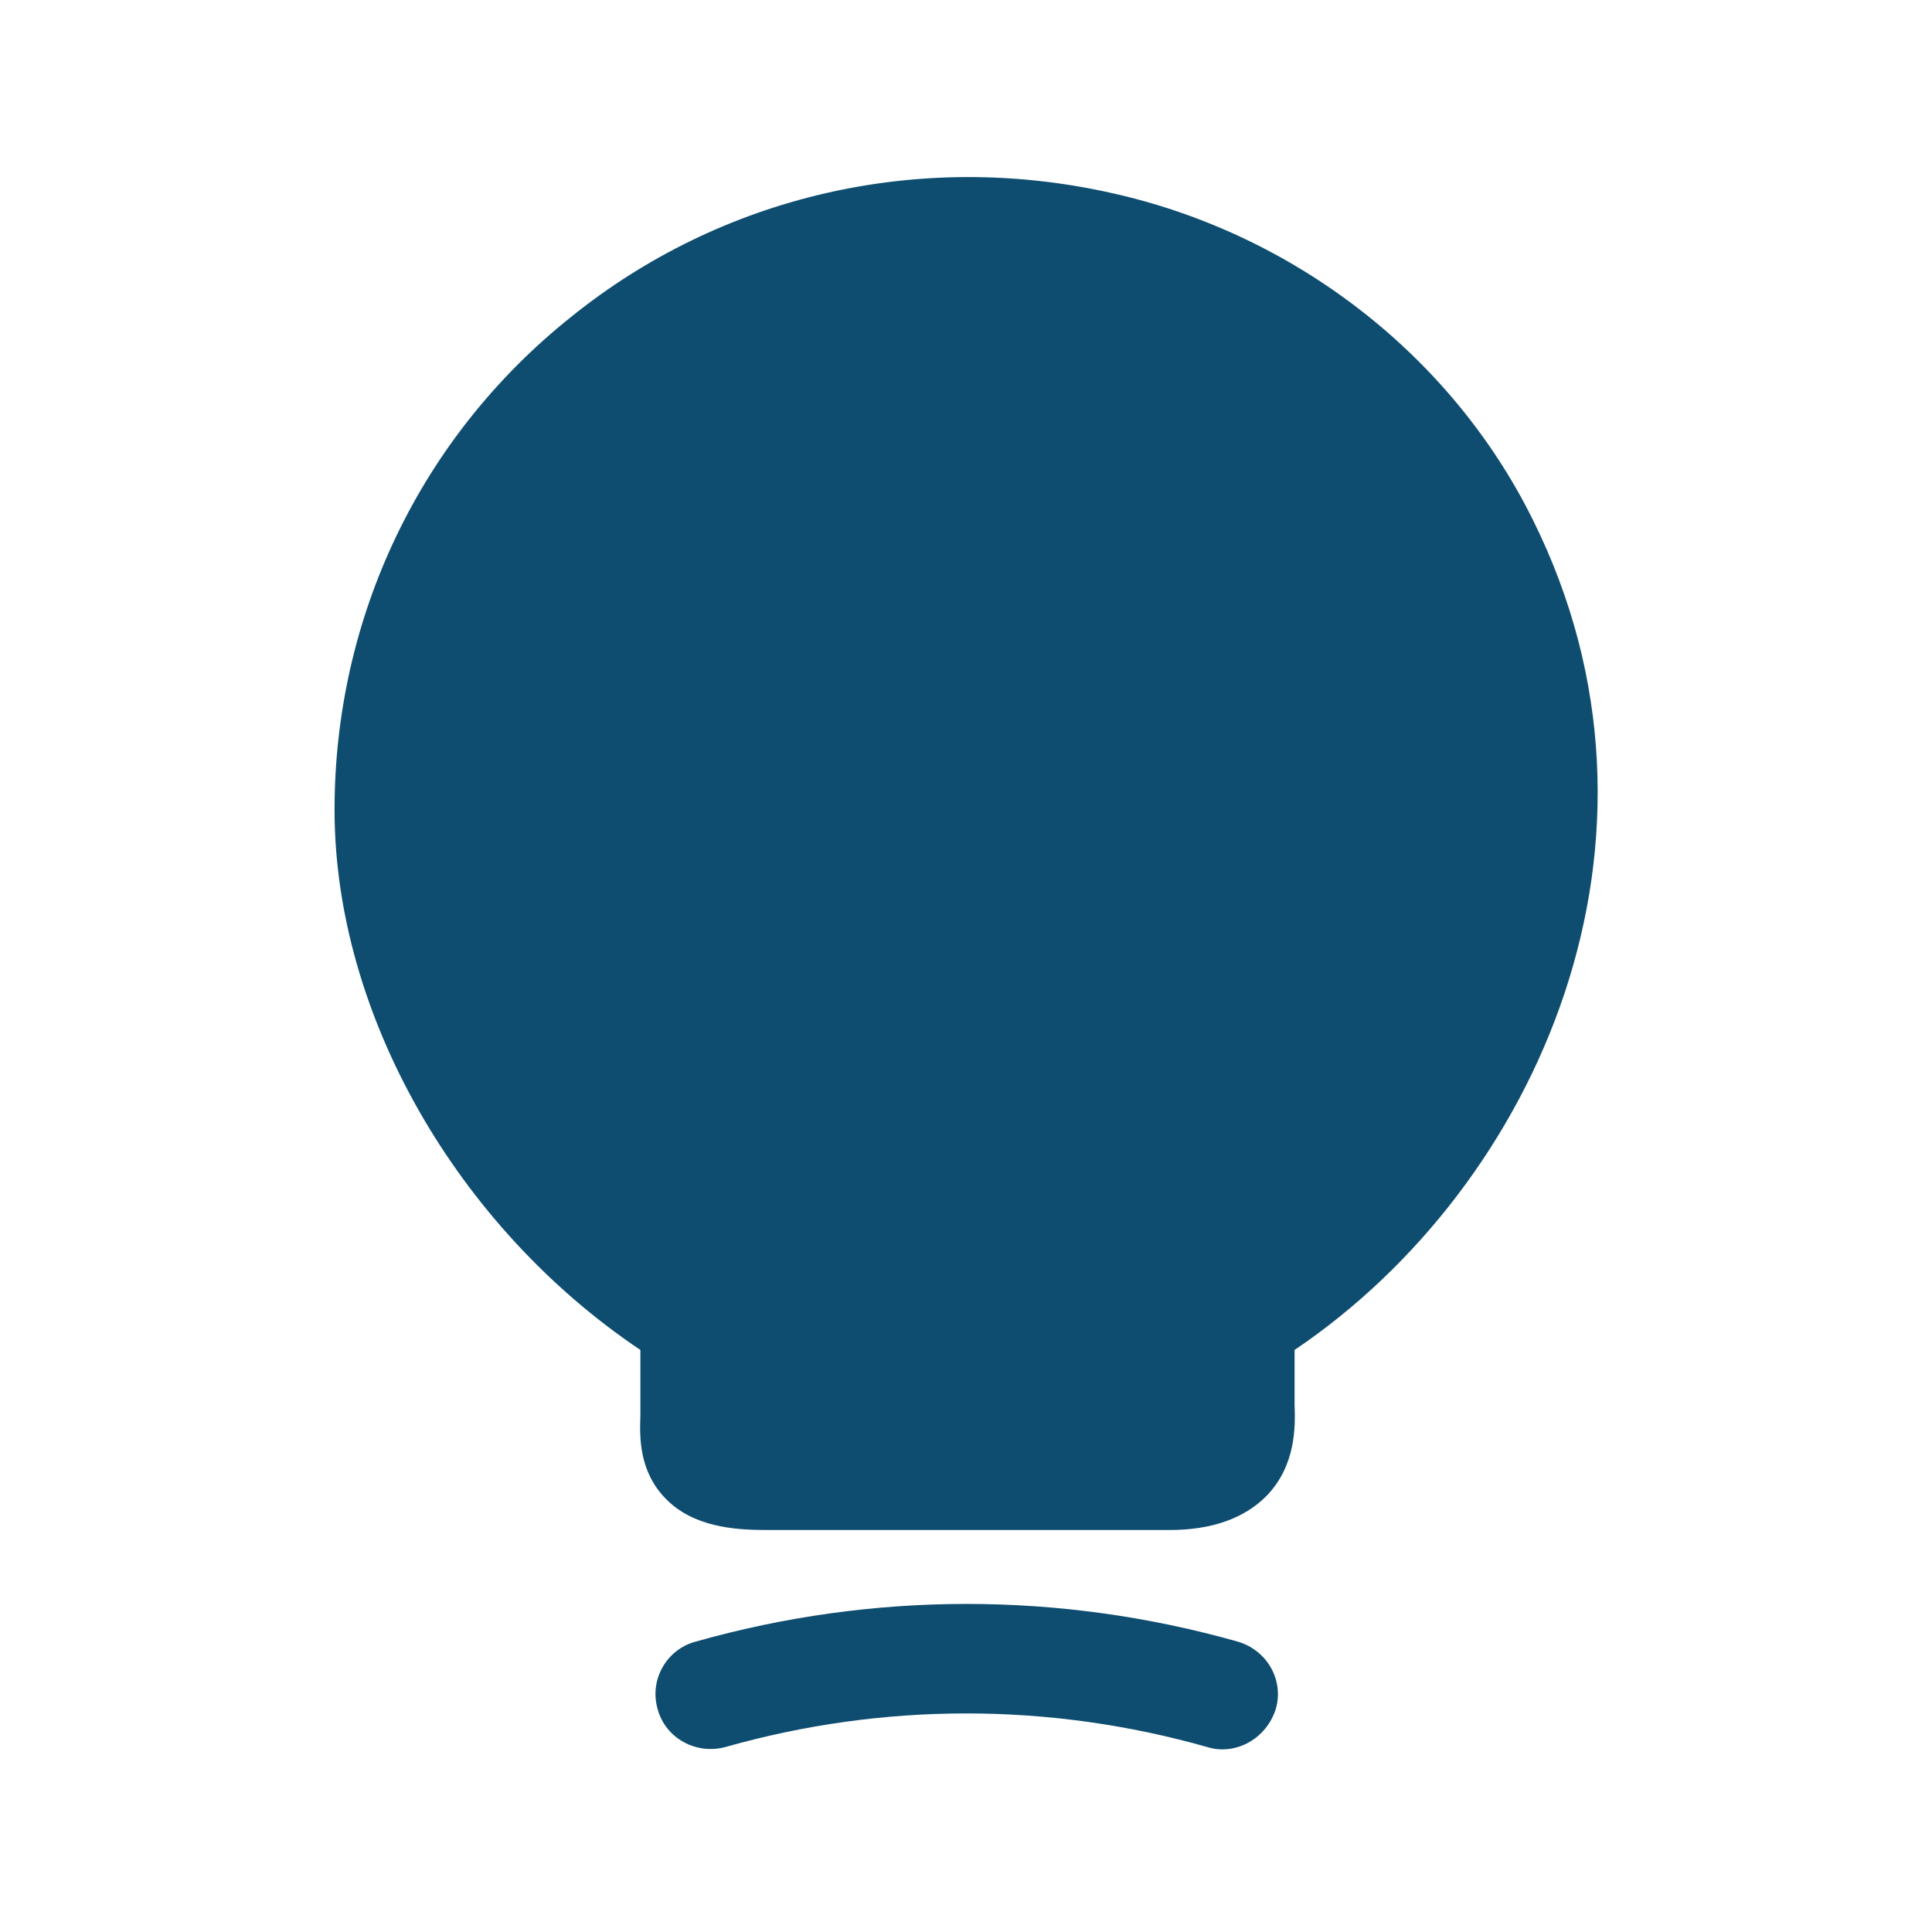 <svg width="56" height="56" viewBox="0 0 56 56" fill="none" xmlns="http://www.w3.org/2000/svg">
<path d="M44.429 15.063C42.059 10.277 37.478 6.745 32.168 5.583C26.607 4.352 20.91 5.674 16.557 9.183C12.181 12.67 9.697 17.889 9.697 23.473C9.697 29.375 13.23 35.551 18.562 39.129V41.021C18.54 41.659 18.517 42.639 19.292 43.437C20.089 44.257 21.274 44.348 22.209 44.348H33.9C35.131 44.348 36.065 44.007 36.703 43.368C37.569 42.48 37.547 41.34 37.524 40.725V39.129C44.589 34.366 49.033 24.316 44.429 15.063Z" fill="#0E4D70"/>
<path d="M35.427 50.707C35.29 50.707 35.131 50.684 34.994 50.639C30.413 49.34 25.605 49.34 21.024 50.639C20.18 50.866 19.292 50.388 19.064 49.545C18.813 48.701 19.314 47.812 20.158 47.585C25.308 46.126 30.732 46.126 35.883 47.585C36.726 47.835 37.227 48.701 36.977 49.545C36.749 50.251 36.111 50.707 35.427 50.707Z" fill="#0E4D70"/>
</svg>
